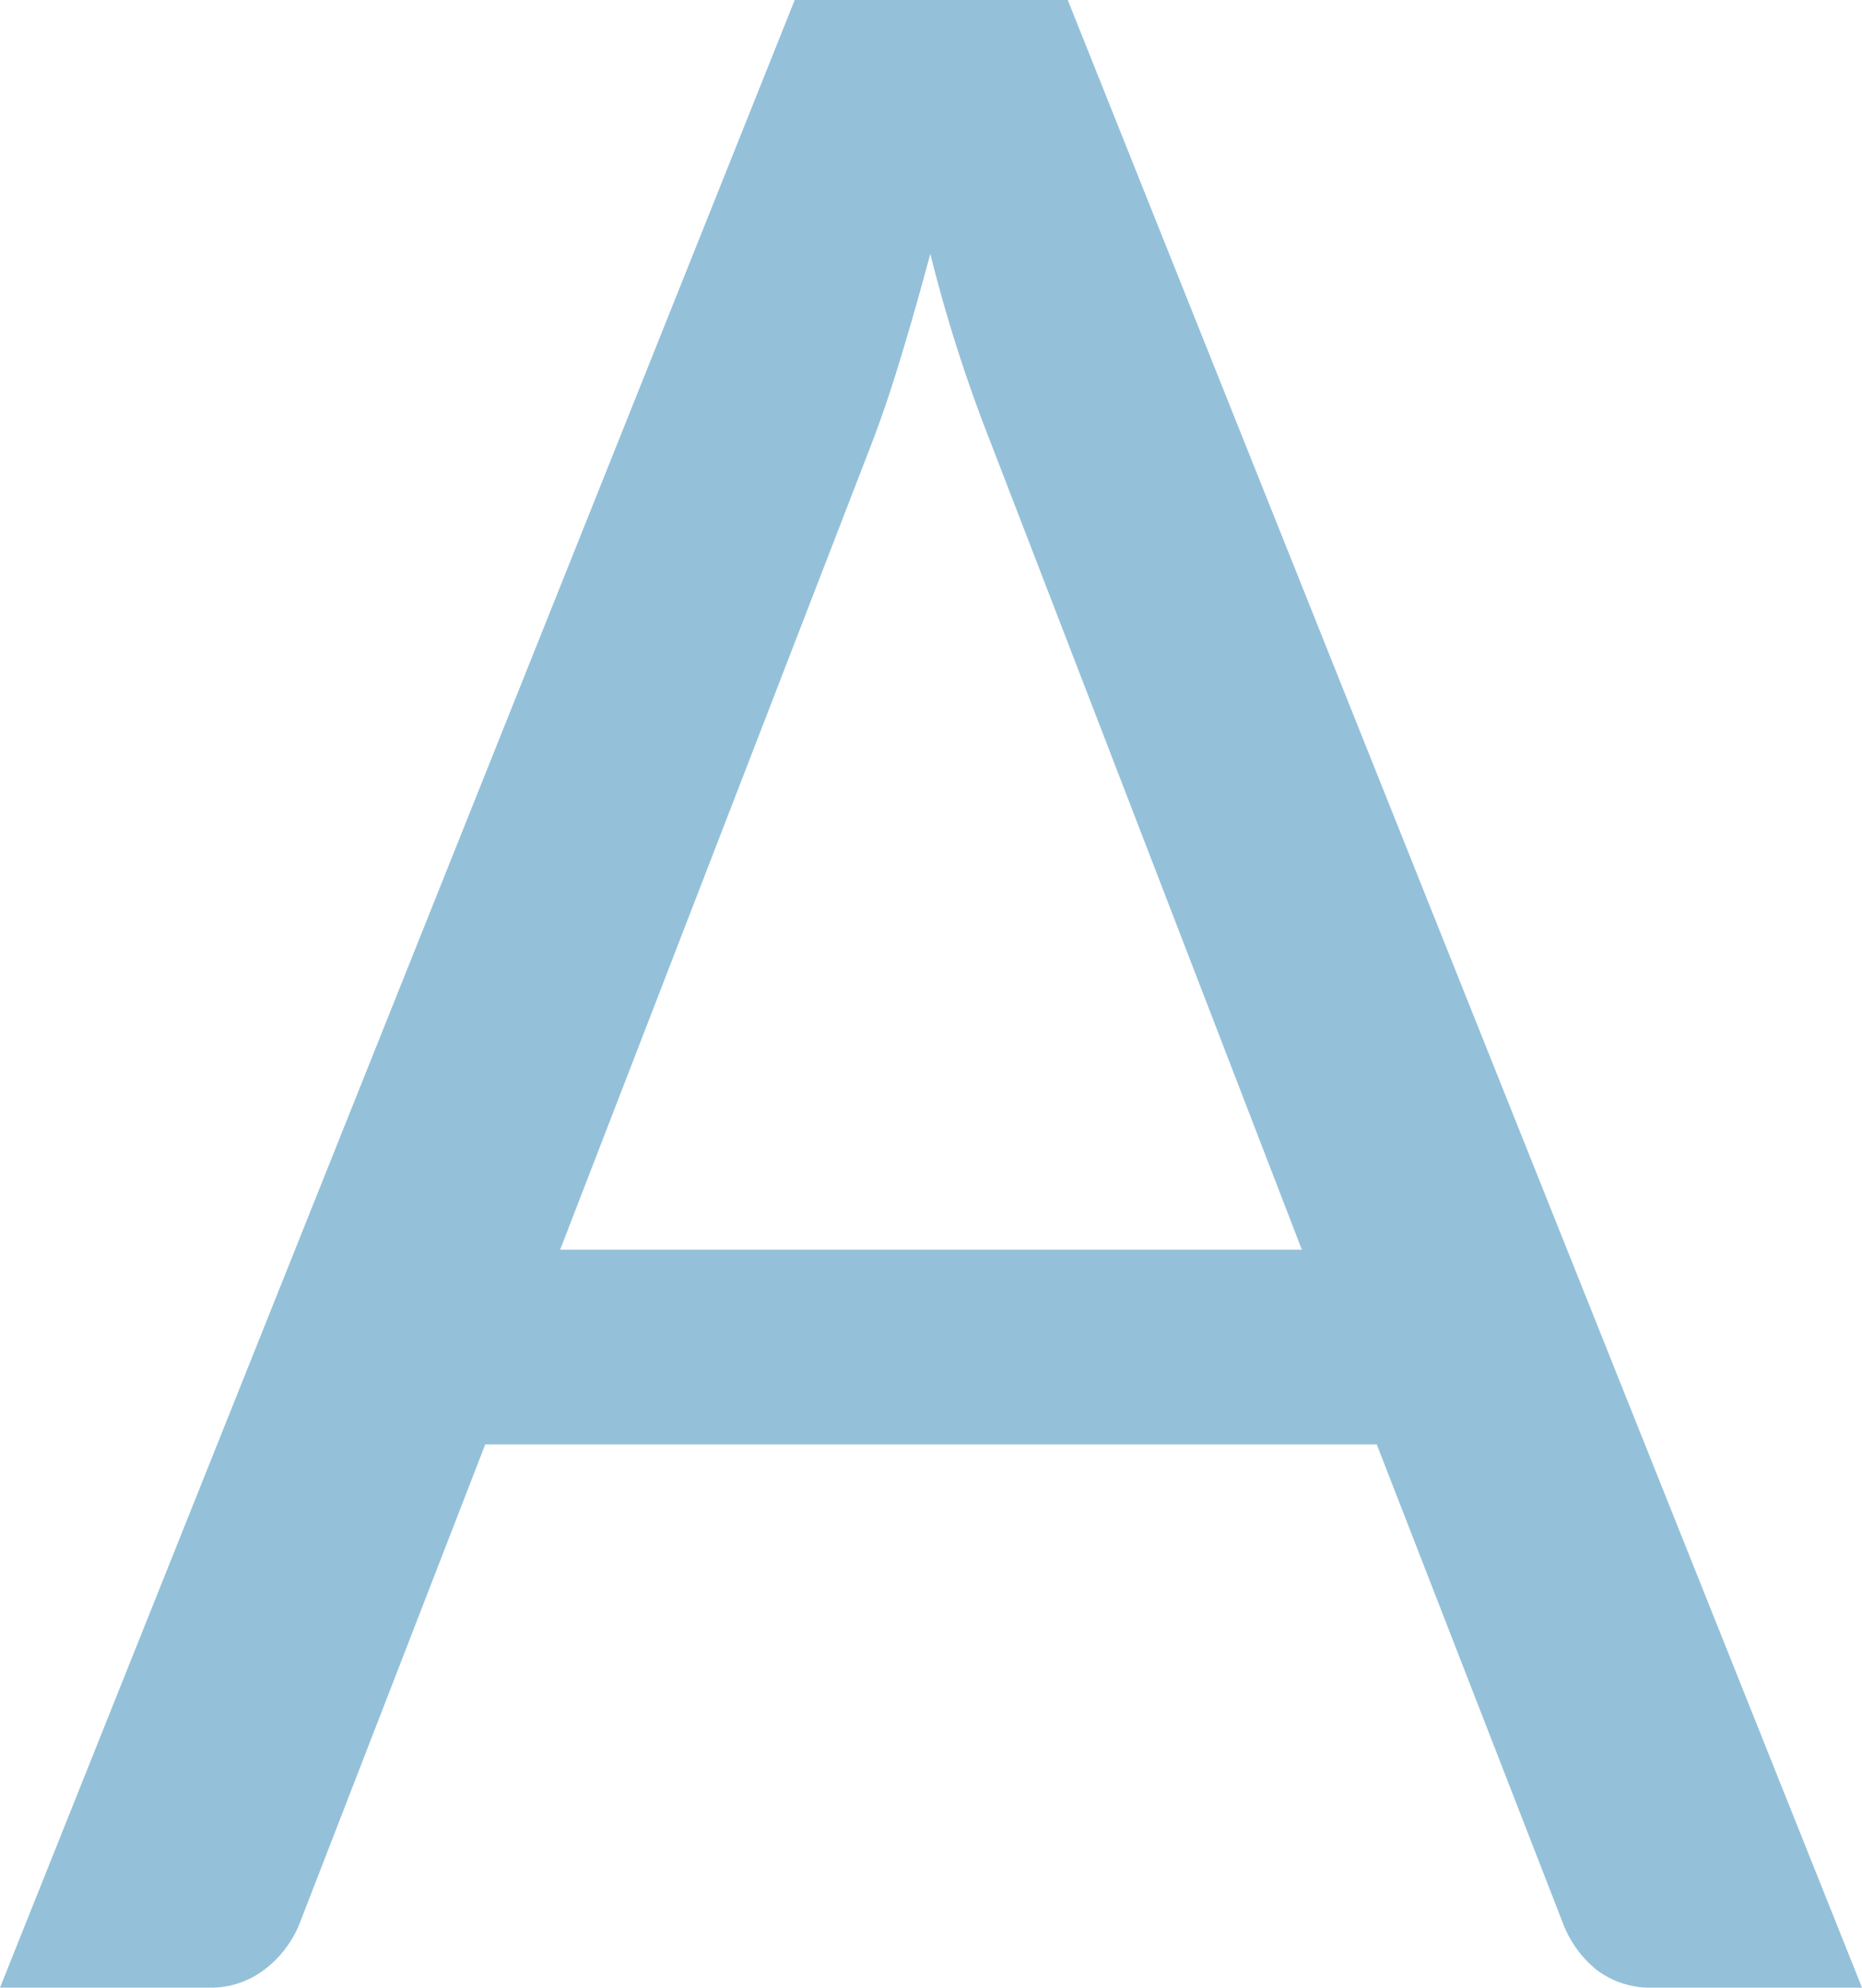 <svg xmlns="http://www.w3.org/2000/svg" width="16.116" height="17.196" viewBox="0 0 16.116 17.196">
  <path id="anser-a" d="M16.236,0h-1.8a.774.774,0,0,1-.5-.156.959.959,0,0,1-.288-.4L12.036-4.7H4.32L2.712-.552a.938.938,0,0,1-.288.384A.767.767,0,0,1,1.92,0H.12L7-17.2H9.36ZM4.968-6.384h6.42l-2.7-7A13.075,13.075,0,0,1,8.172-15q-.132.492-.258.906t-.246.726Z" transform="translate(-0.12 17.196)" fill="#94c1d9"/>
</svg>
